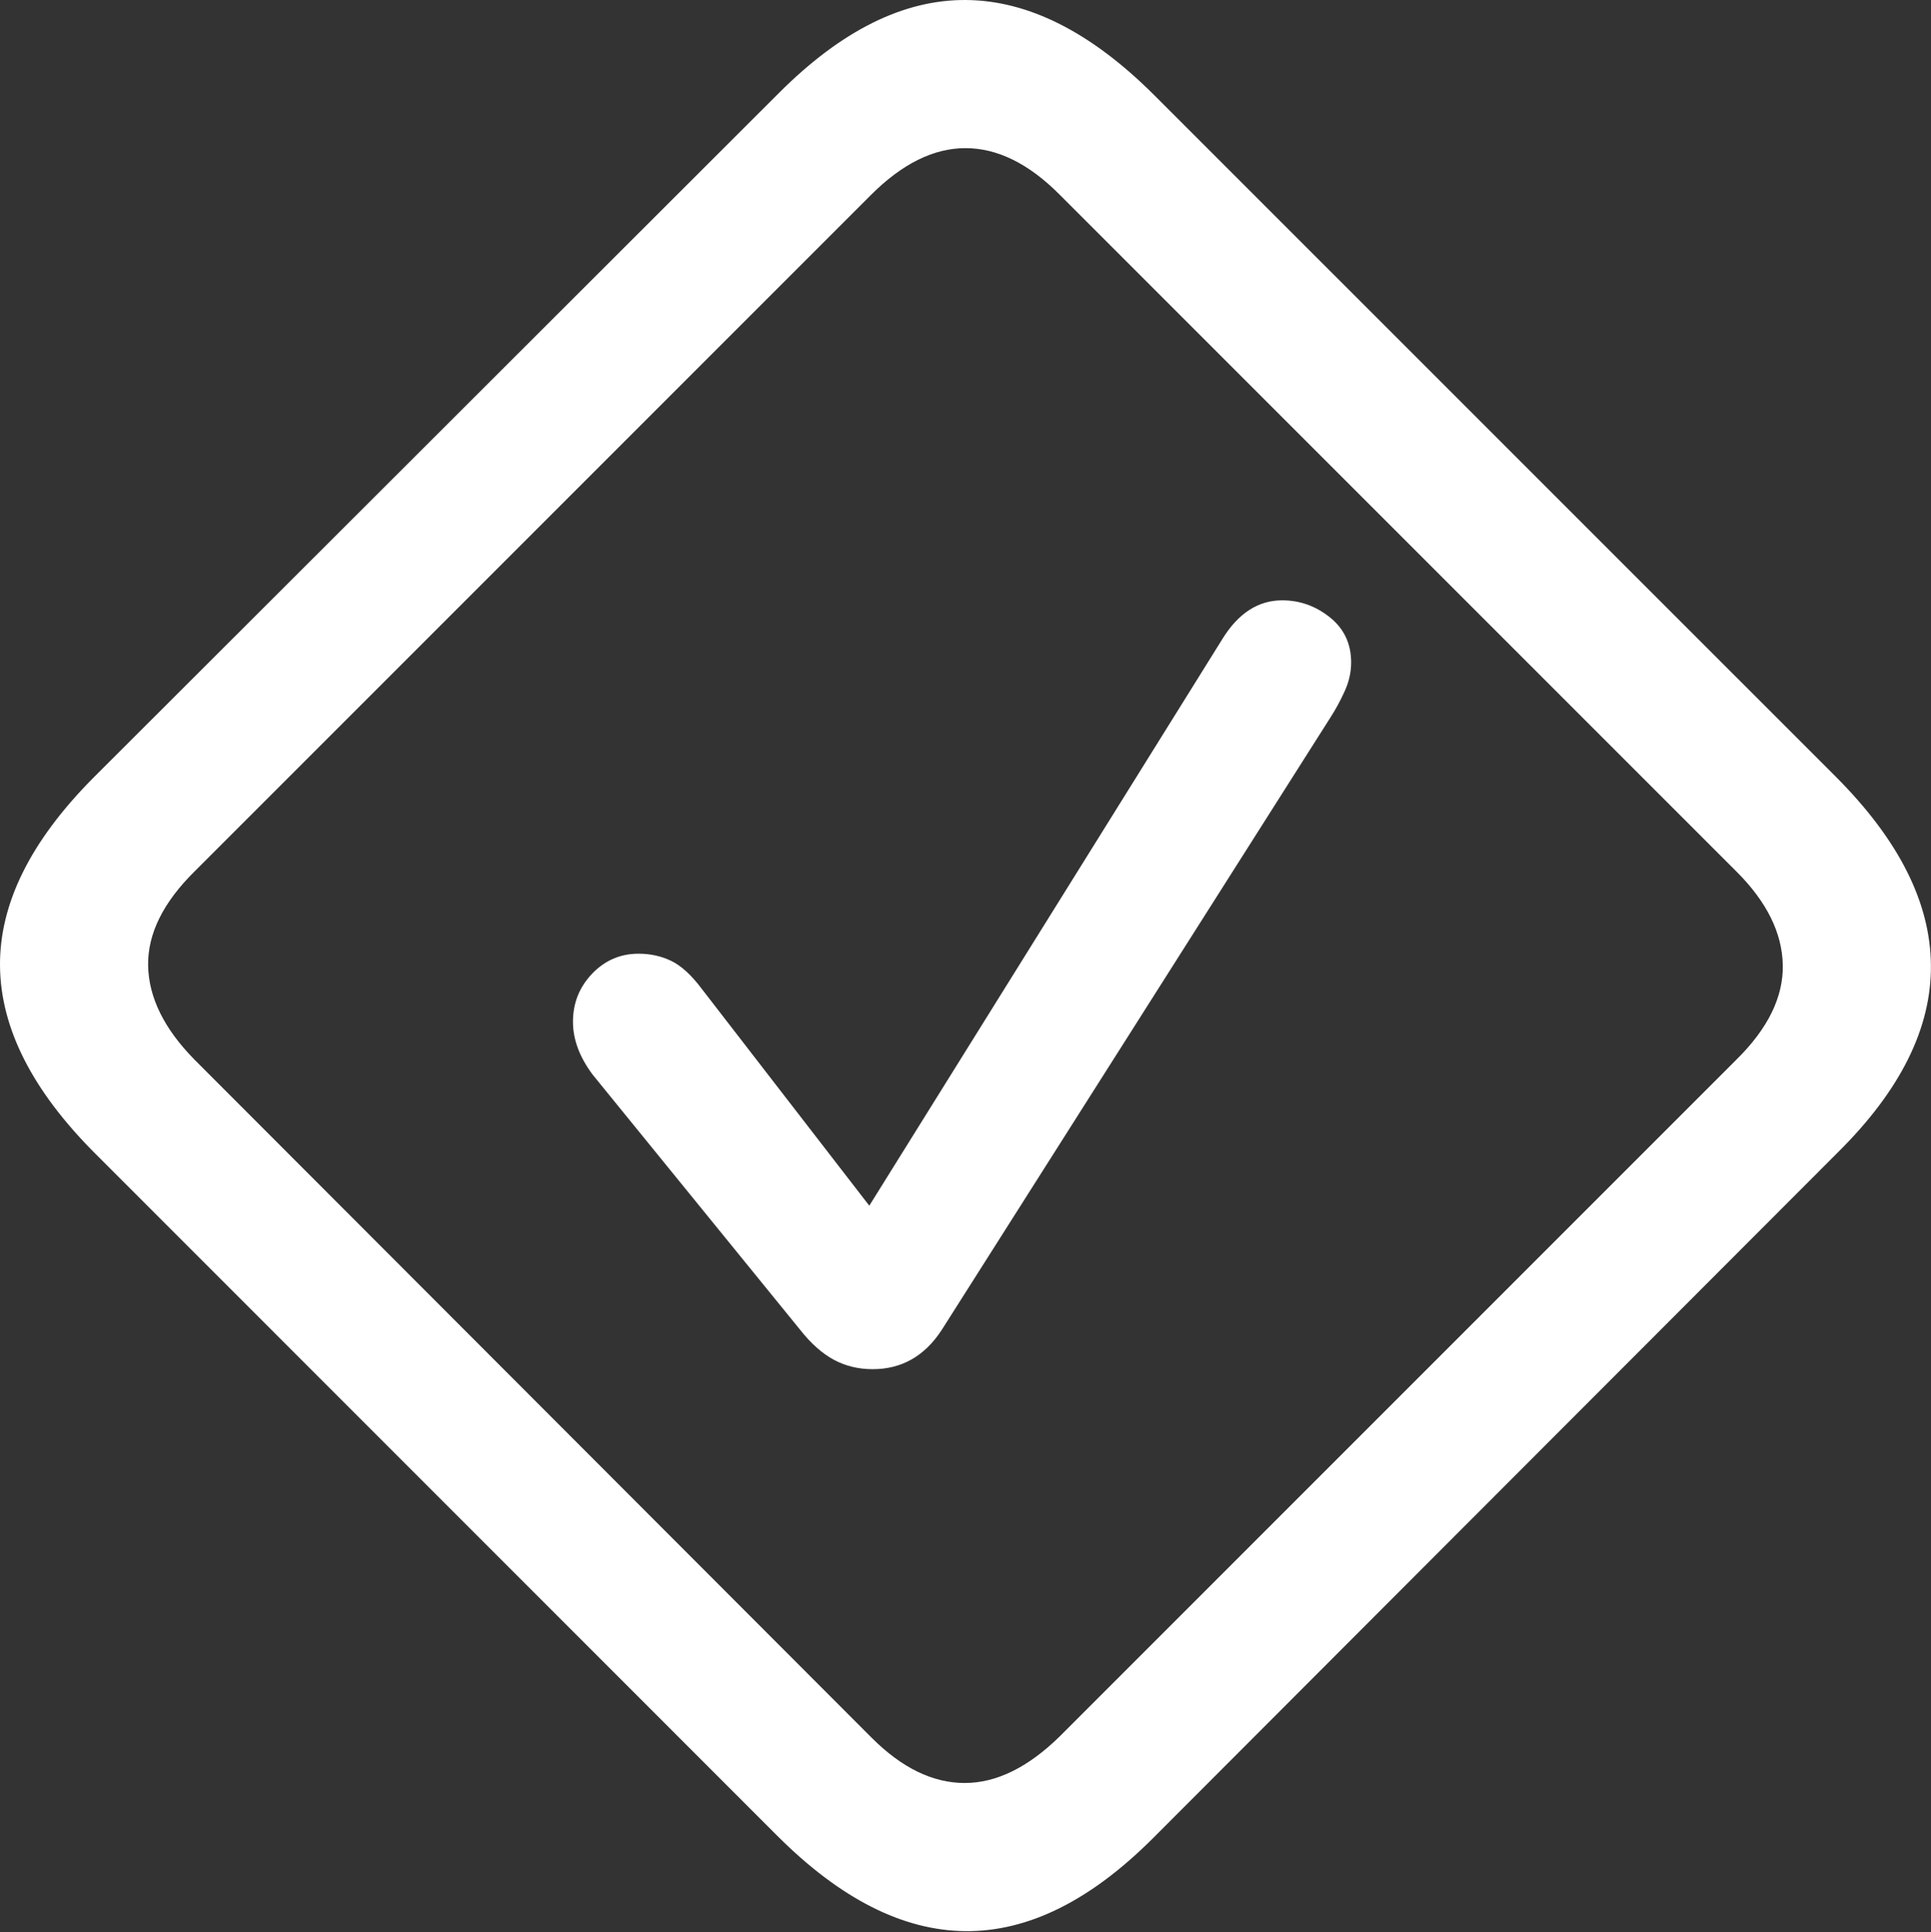 <?xml version="1.0" encoding="UTF-8"?>
<!--Generator: Apple Native CoreSVG 175.5-->
<!DOCTYPE svg
PUBLIC "-//W3C//DTD SVG 1.1//EN"
       "http://www.w3.org/Graphics/SVG/1.1/DTD/svg11.dtd">
<svg version="1.1" xmlns="http://www.w3.org/2000/svg" xmlns:xlink="http://www.w3.org/1999/xlink" width="22.149" height="22.158">
 <rect width="100%" height="100%" fill="#333333" stroke="none"/>
 <g>
  <rect height="22.158" opacity="0" width="22.149" x="0" y="0"/>
  <path d="M1.094 13.232L8.916 21.055Q10 22.139 11.074 22.148Q12.149 22.158 13.223 21.084L21.084 13.213Q22.158 12.149 22.148 11.069Q22.139 9.99 21.055 8.906L13.242 1.094Q12.158 0.01 11.084 8.79786e-05Q10.01-0.01 8.936 1.065L1.065 8.926Q-0.01 10.01 8.79786e-05 11.079Q0.01 12.149 1.094 13.232ZM2.227 12.149Q1.709 11.621 1.699 11.074Q1.69 10.527 2.236 9.99L9.99 2.236Q10.527 1.699 11.074 1.699Q11.621 1.699 12.149 2.227L19.922 10Q20.439 10.518 20.449 11.069Q20.459 11.621 19.912 12.158L12.158 19.912Q11.611 20.449 11.065 20.449Q10.518 20.449 10 19.932Z" fill="#ffffff"/>
  <path d="M10.01 15.703Q10.508 15.703 10.801 15.254L15.264 8.223Q15.352 8.086 15.425 7.925Q15.498 7.764 15.498 7.598Q15.498 7.275 15.254 7.08Q15.01 6.885 14.707 6.885Q14.297 6.885 14.024 7.324L9.971 13.828L8.047 11.338Q7.871 11.104 7.7 11.021Q7.529 10.938 7.324 10.938Q7.012 10.938 6.792 11.167Q6.572 11.397 6.572 11.719Q6.572 12.022 6.797 12.324L9.18 15.254Q9.365 15.488 9.566 15.596Q9.766 15.703 10.01 15.703Z" fill="#ffffff"/>
 </g>
</svg>
